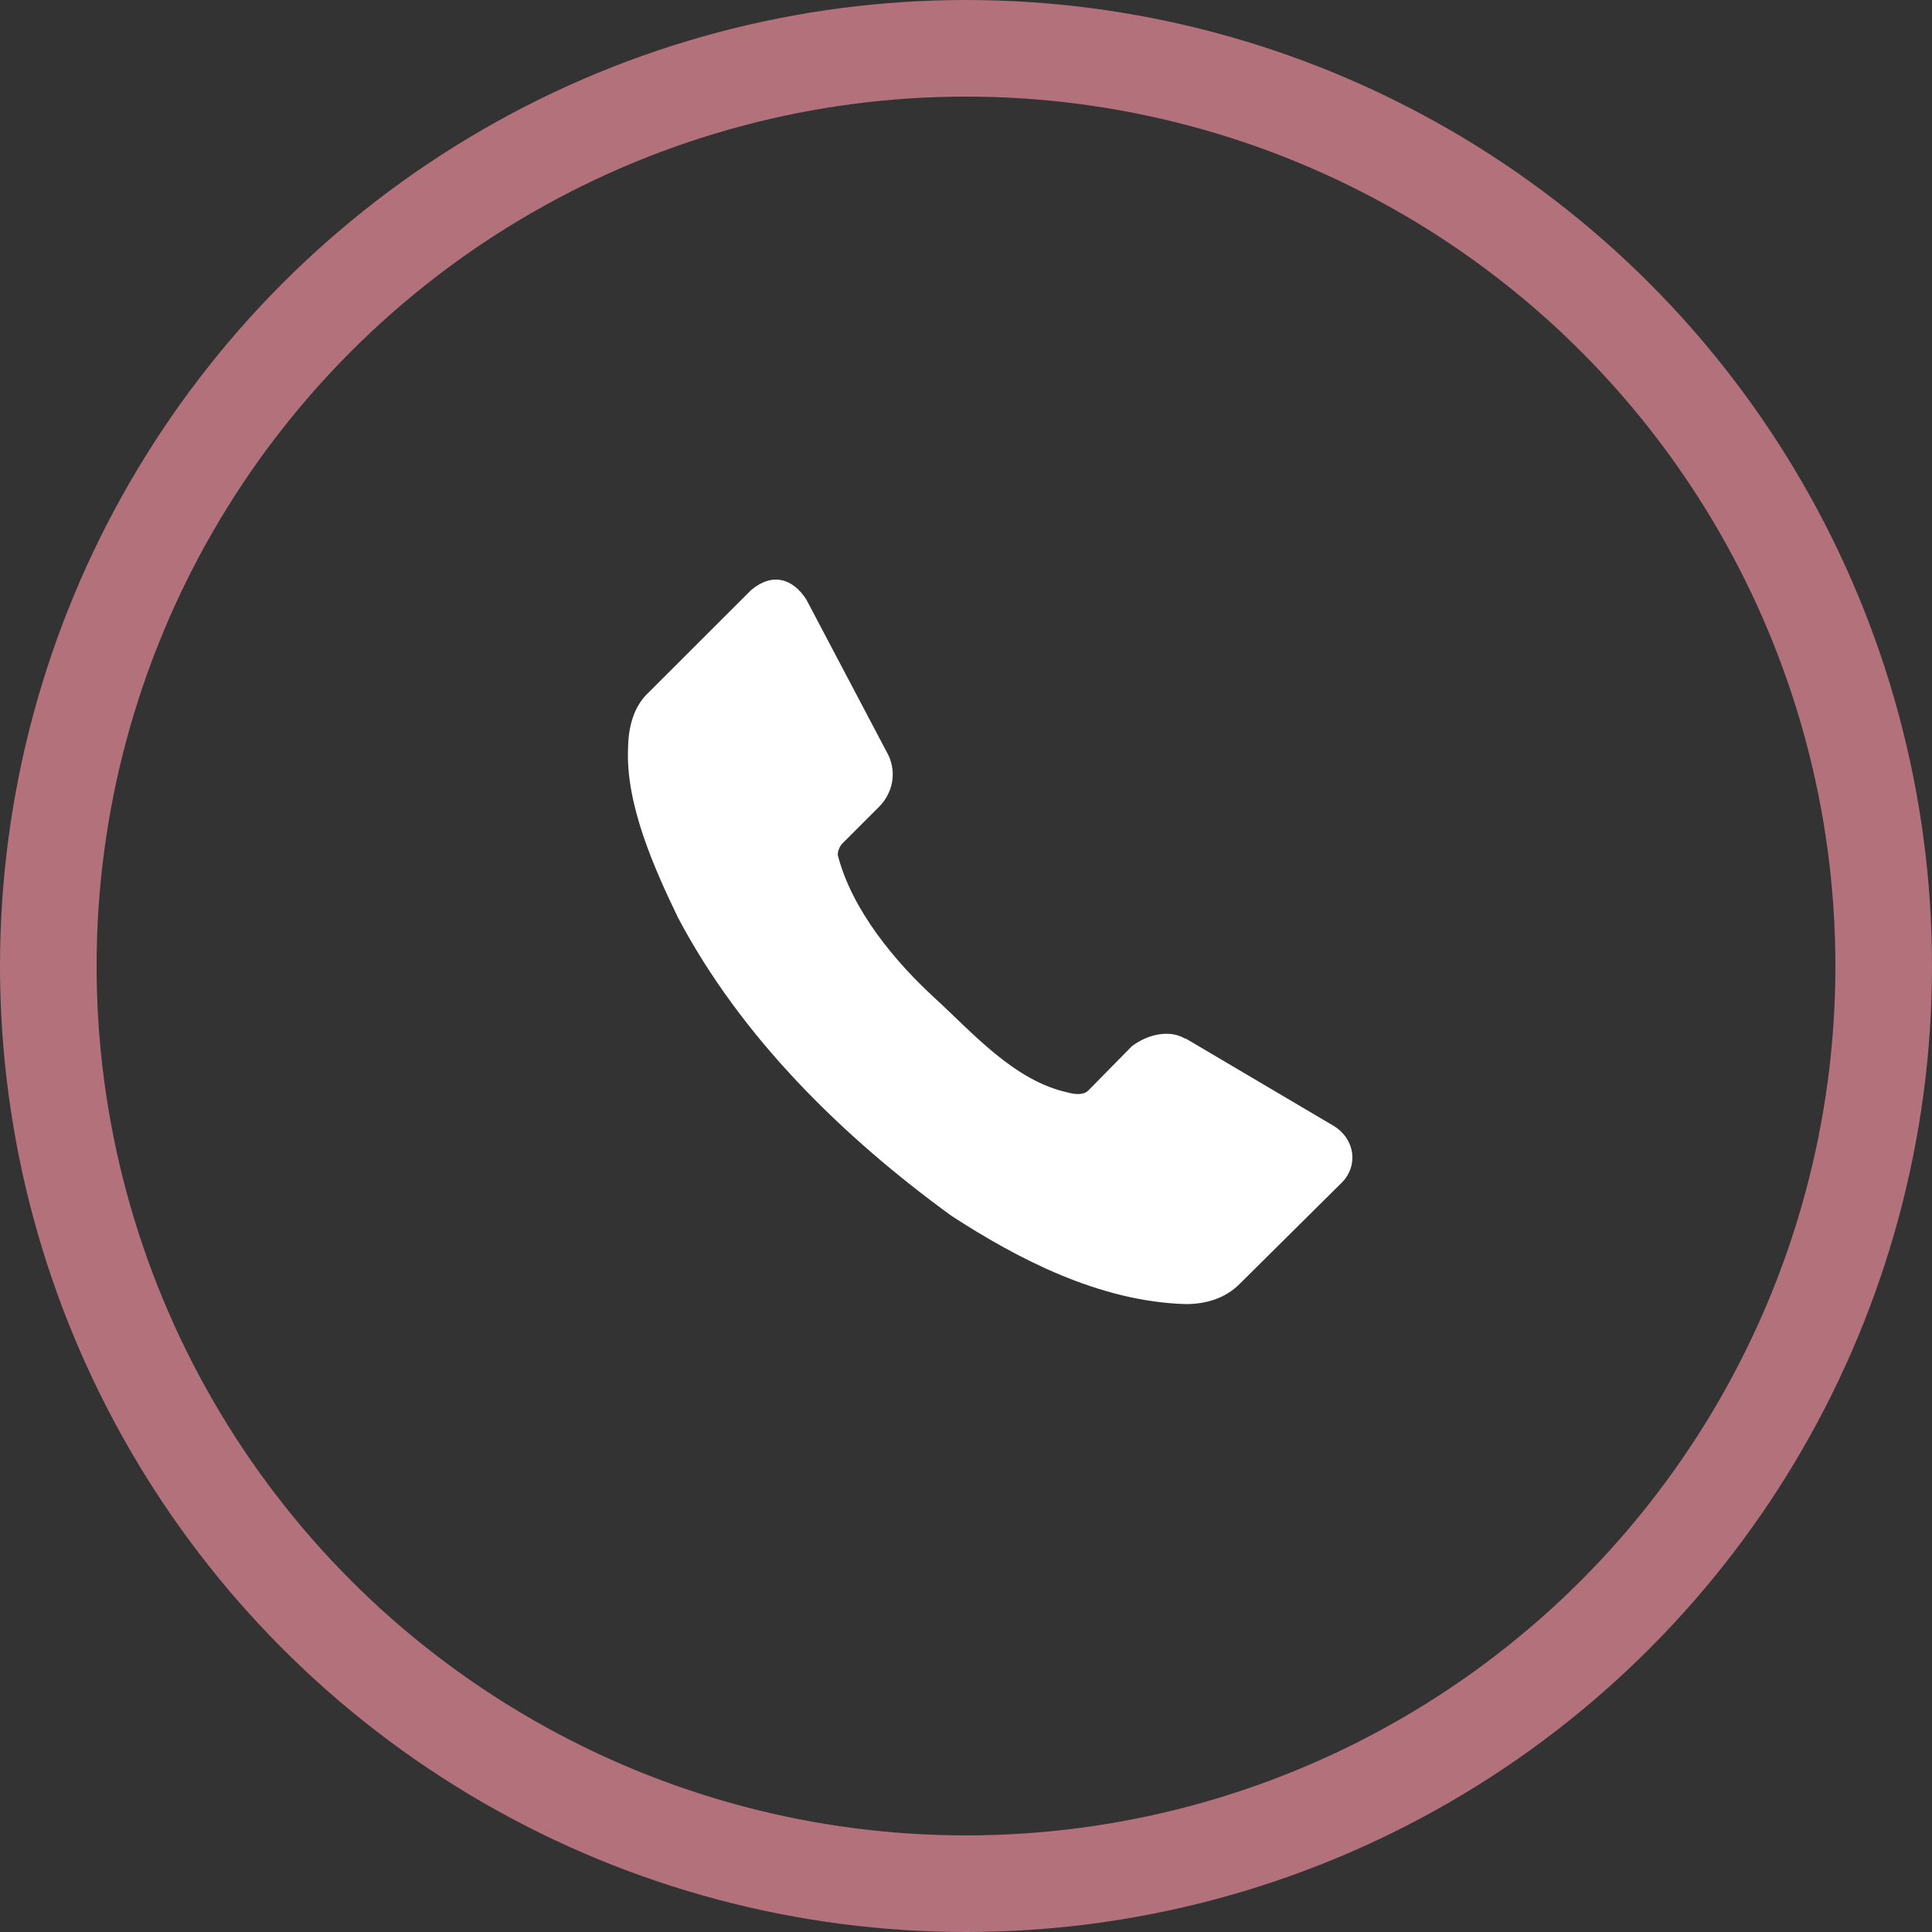 <svg viewBox="0 0 40 40" fill="none" xmlns="http://www.w3.org/2000/svg">
<rect x="0" y="0" width="40" height="40" fill="#333333" stroke="none"/>
<circle cx="20" cy="20" r="19" fill="transparent" stroke="#B3717B" stroke-width="2"/>
<path d="M27.792 24.473L25.677 26.571C25.365 26.891 24.951 27 24.548 27C22.766 26.947 21.081 26.071 19.698 25.172C17.428 23.521 15.345 21.473 14.037 18.998C13.536 17.96 12.947 16.636 13.004 15.478C13.009 15.042 13.126 14.614 13.433 14.333L15.548 12.22C15.987 11.846 16.412 11.975 16.693 12.41L18.394 15.636C18.573 16.019 18.471 16.428 18.203 16.701L17.424 17.48C17.376 17.546 17.345 17.621 17.345 17.703C17.643 18.859 18.549 19.925 19.348 20.659C20.148 21.392 21.007 22.386 22.123 22.622C22.261 22.66 22.43 22.674 22.528 22.582L23.435 21.66C23.747 21.423 24.198 21.307 24.532 21.501H24.548L27.617 23.313C28.067 23.595 28.114 24.141 27.792 24.473Z" fill="white"/>
</svg>
